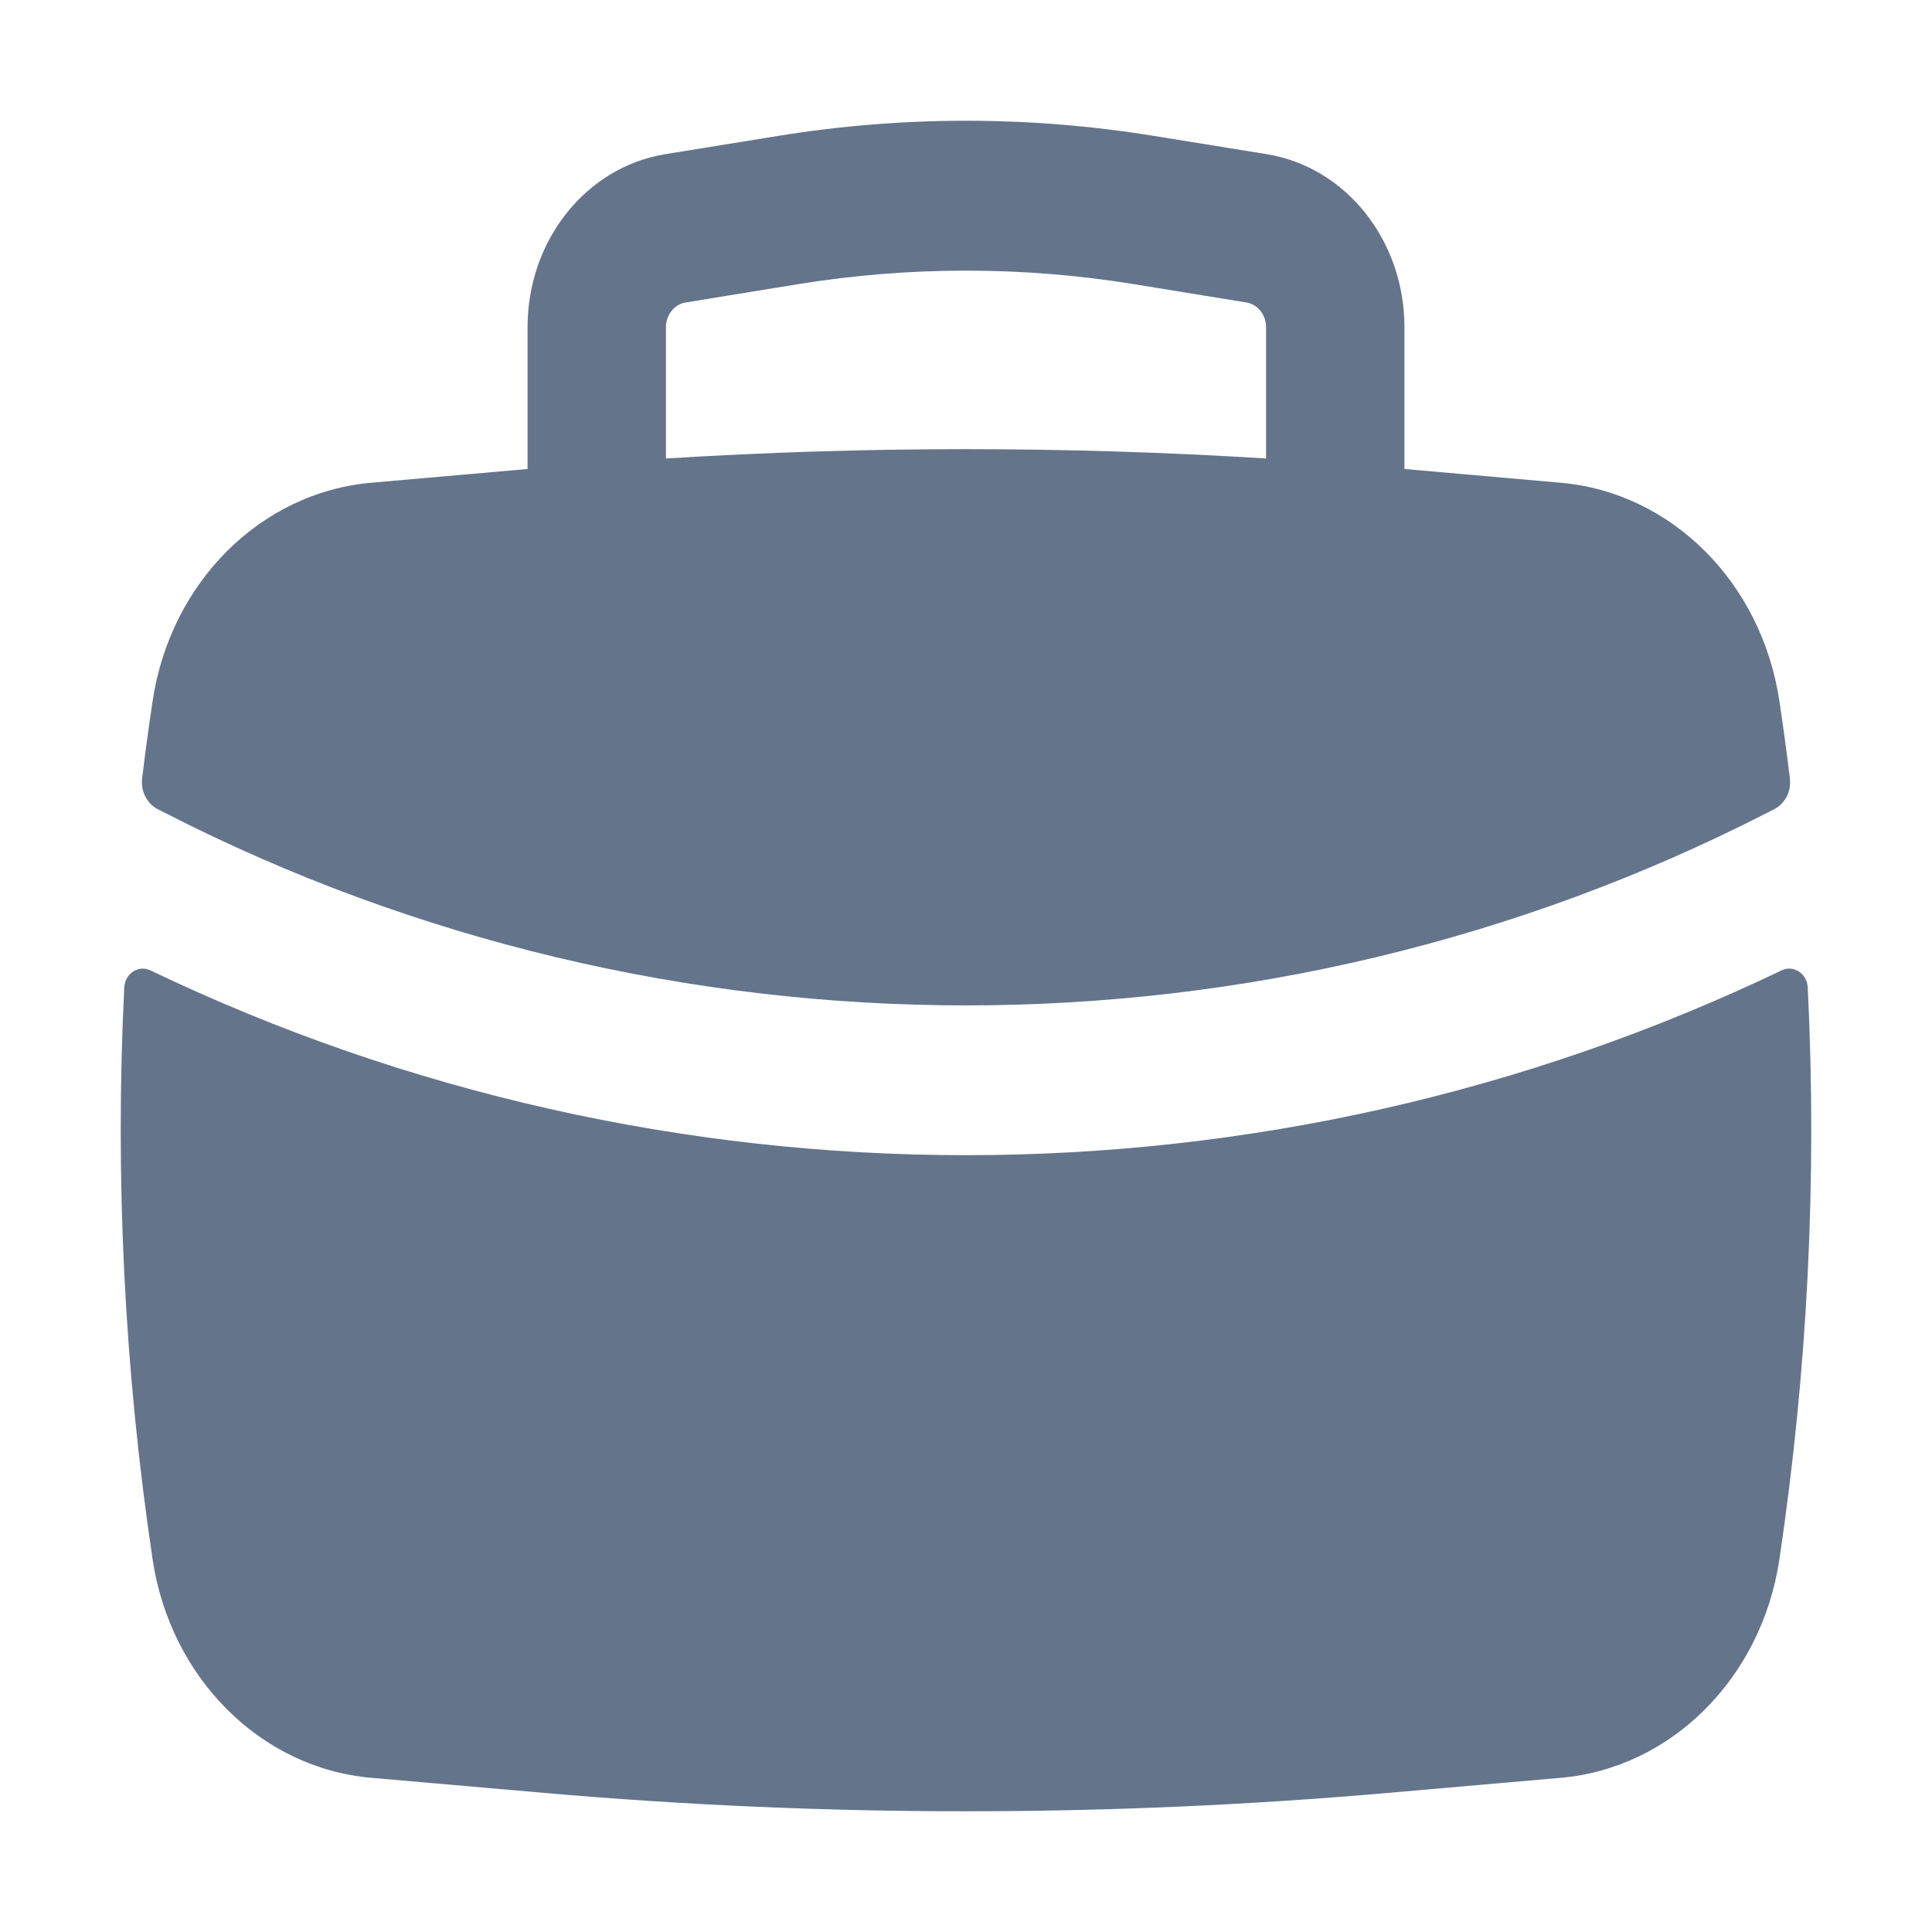 <svg width="16" height="16" viewBox="0 0 16 16" fill="none" xmlns="http://www.w3.org/2000/svg">
<path fill-rule="evenodd" clip-rule="evenodd" d="M4.369 2.709V3.884L3.074 3.998C2.158 4.078 1.411 4.824 1.264 5.805C1.232 6.018 1.203 6.232 1.177 6.446C1.164 6.552 1.217 6.655 1.306 6.701L1.365 6.731C5.515 8.858 10.485 8.858 14.635 6.731L14.694 6.701C14.784 6.655 14.836 6.552 14.823 6.446C14.797 6.232 14.768 6.018 14.736 5.805C14.589 4.824 13.842 4.078 12.926 3.998L11.631 3.884V2.709C11.631 1.992 11.147 1.384 10.492 1.277L9.559 1.126C8.526 0.958 7.474 0.958 6.441 1.126L5.508 1.277C4.853 1.384 4.369 1.992 4.369 2.709ZM9.389 2.353C8.468 2.204 7.532 2.204 6.611 2.353L5.678 2.505C5.585 2.52 5.515 2.607 5.515 2.709V3.797C7.17 3.694 8.83 3.694 10.485 3.797V2.709C10.485 2.607 10.415 2.52 10.322 2.505L9.389 2.353Z" fill="#64748B"/>
<path d="M14.971 8.178C14.965 8.062 14.853 7.989 14.755 8.036C10.496 10.077 5.504 10.077 1.245 8.036C1.147 7.989 1.035 8.062 1.029 8.178C0.951 9.759 1.03 11.347 1.264 12.915C1.411 13.896 2.158 14.643 3.074 14.723L4.505 14.848C6.831 15.051 9.169 15.051 11.495 14.848L12.926 14.723C13.842 14.643 14.589 13.896 14.736 12.915C14.97 11.347 15.049 9.759 14.971 8.178Z" fill="#64748B"/>
</svg>

